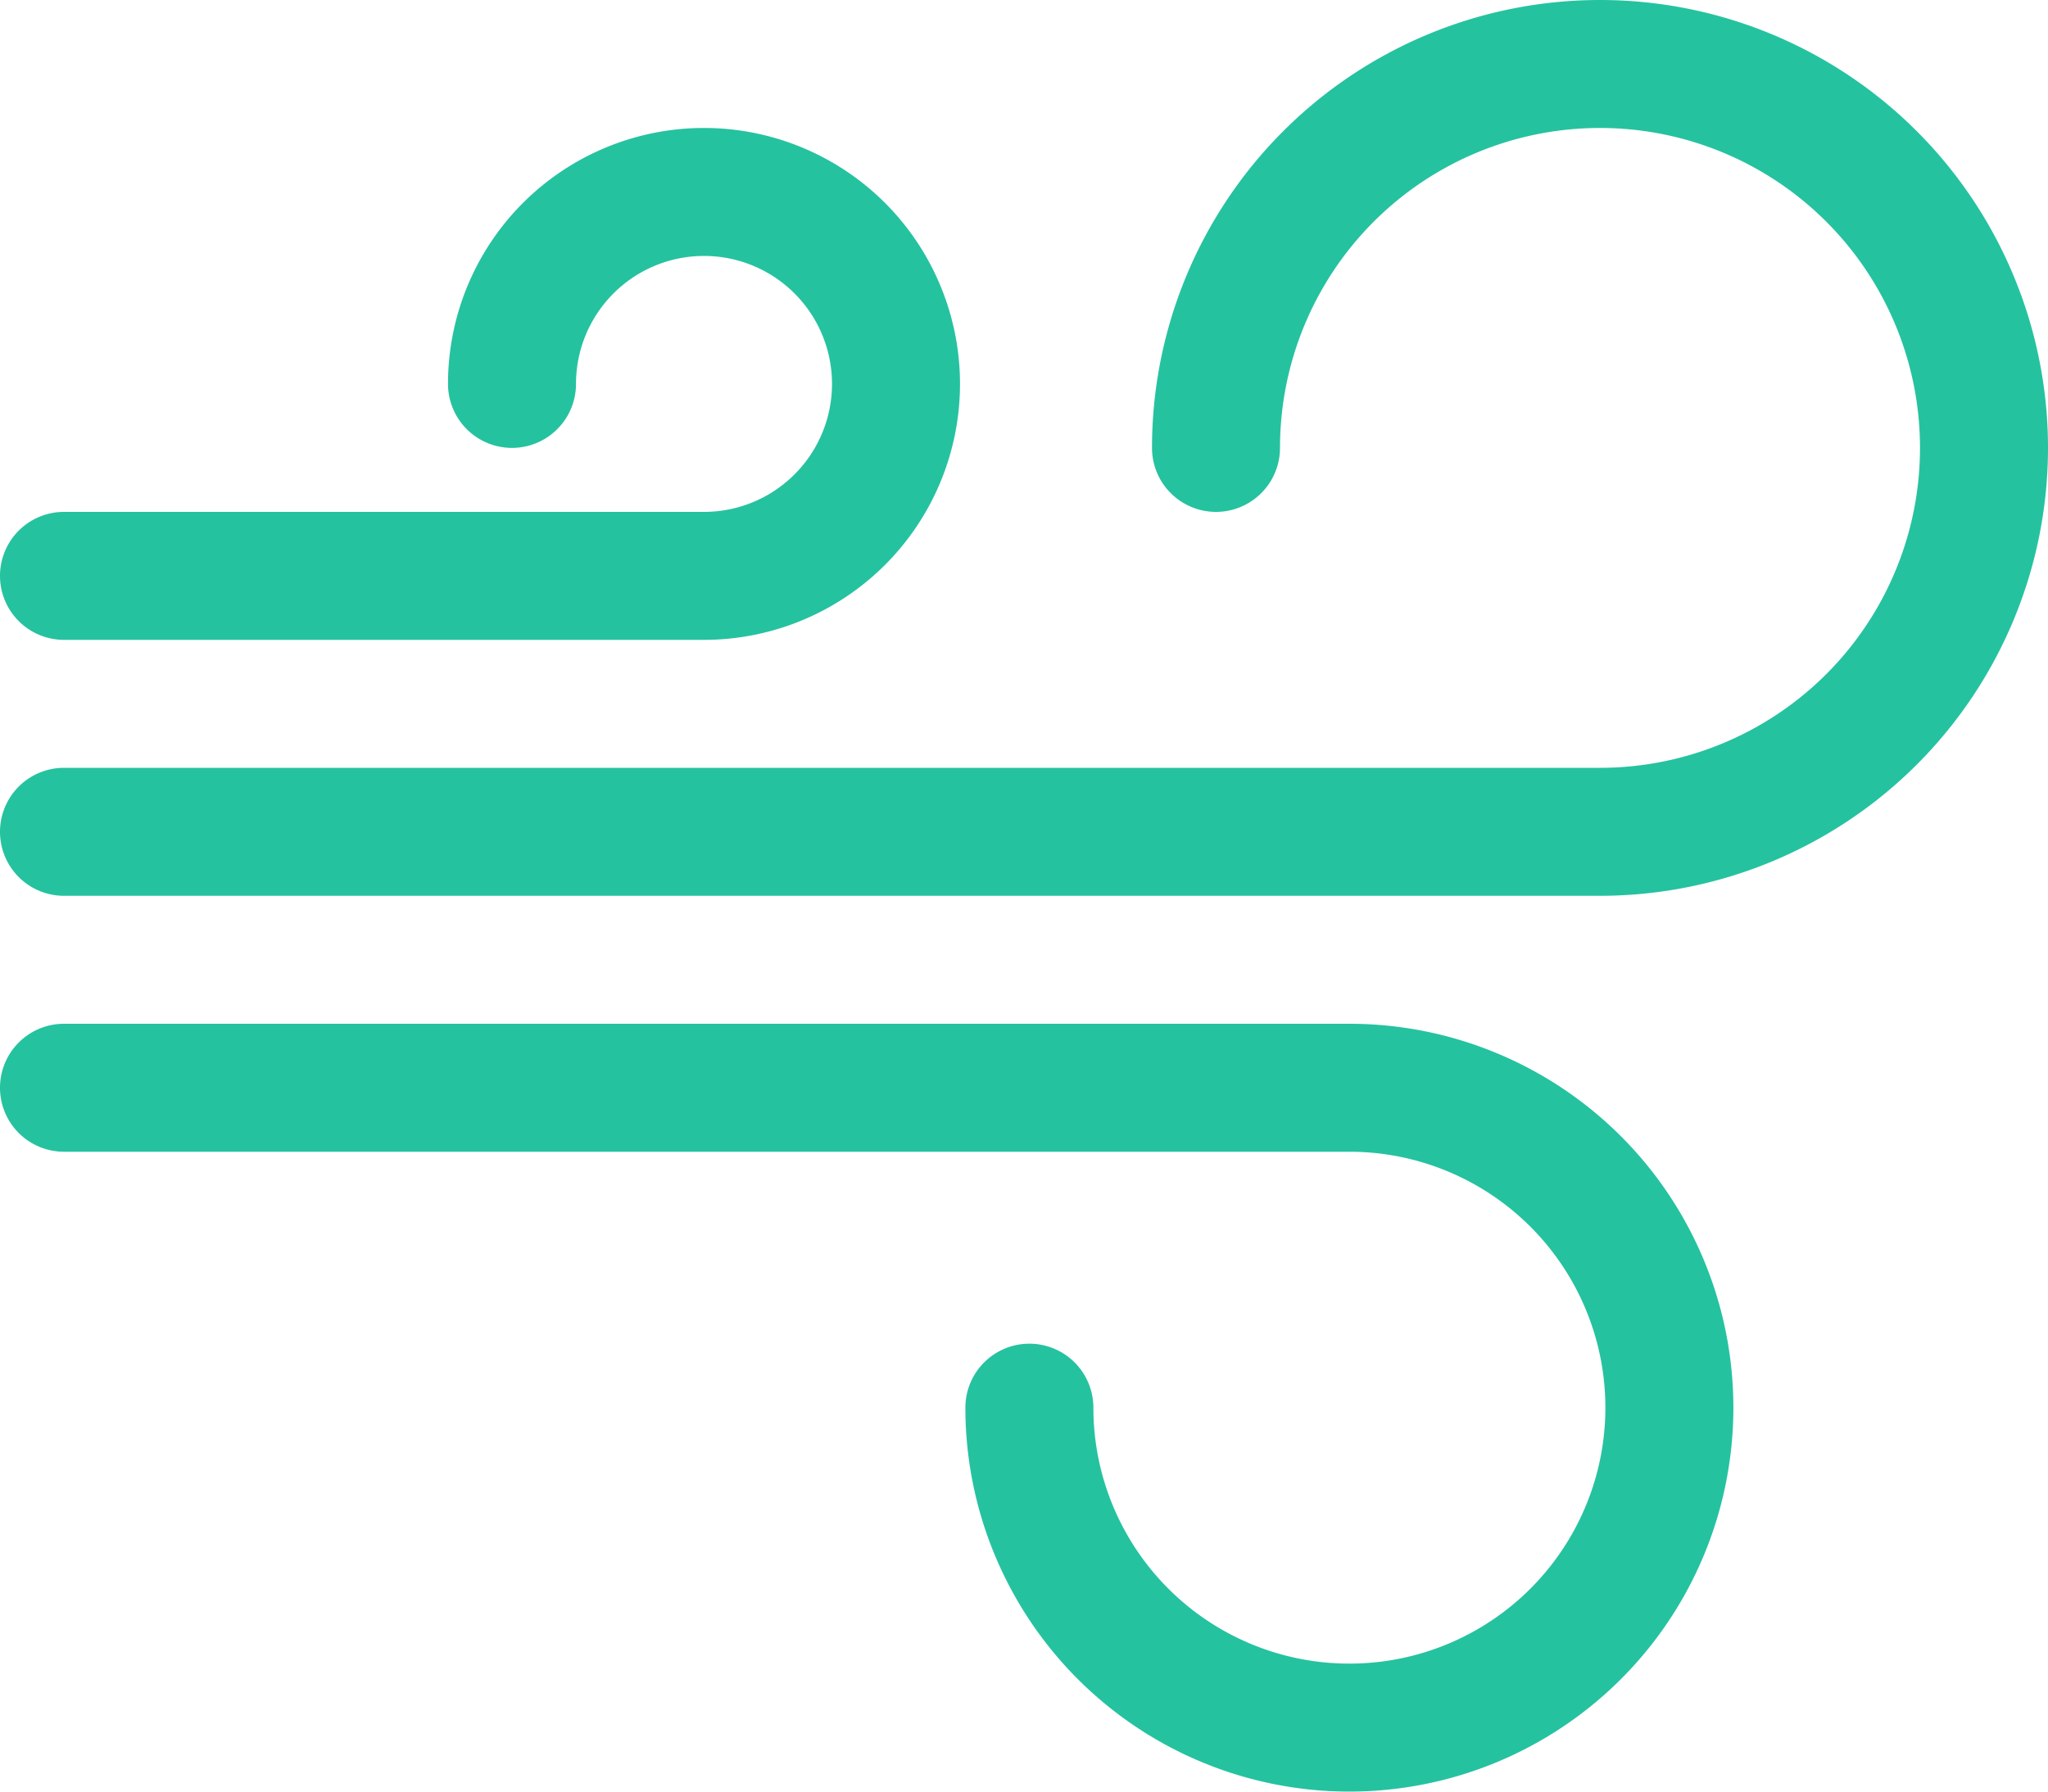 <svg width="32" height="28" fill="#25c2a0" version="1.1" viewBox="0 0 32 28" xmlns="http://www.w3.org/2000/svg">
 <path d="m25 2a5 5 0 0 0-5 5 1 1 0 0 1-2 0 7 7 0 1 1 7 7h-24a1 1 0 0 1 0-2h24a5 5 0 0 0 0-10zm-14 2a2 2 0 0 0-2 2 1 1 0 0 1-2 0 4 4 0 1 1 4 4h-10a1 1 0 0 1 0-2h10a2 2 0 0 0 0-4zm-11 13a1 1 0 0 1 1-1h20.084a6 6 0 1 1-6 6 1 1 0 0 1 2 0 4 4 0 1 0 4-4h-20.084a1 1 0 0 1-1-1z" stroke-width="2"/>
</svg>
